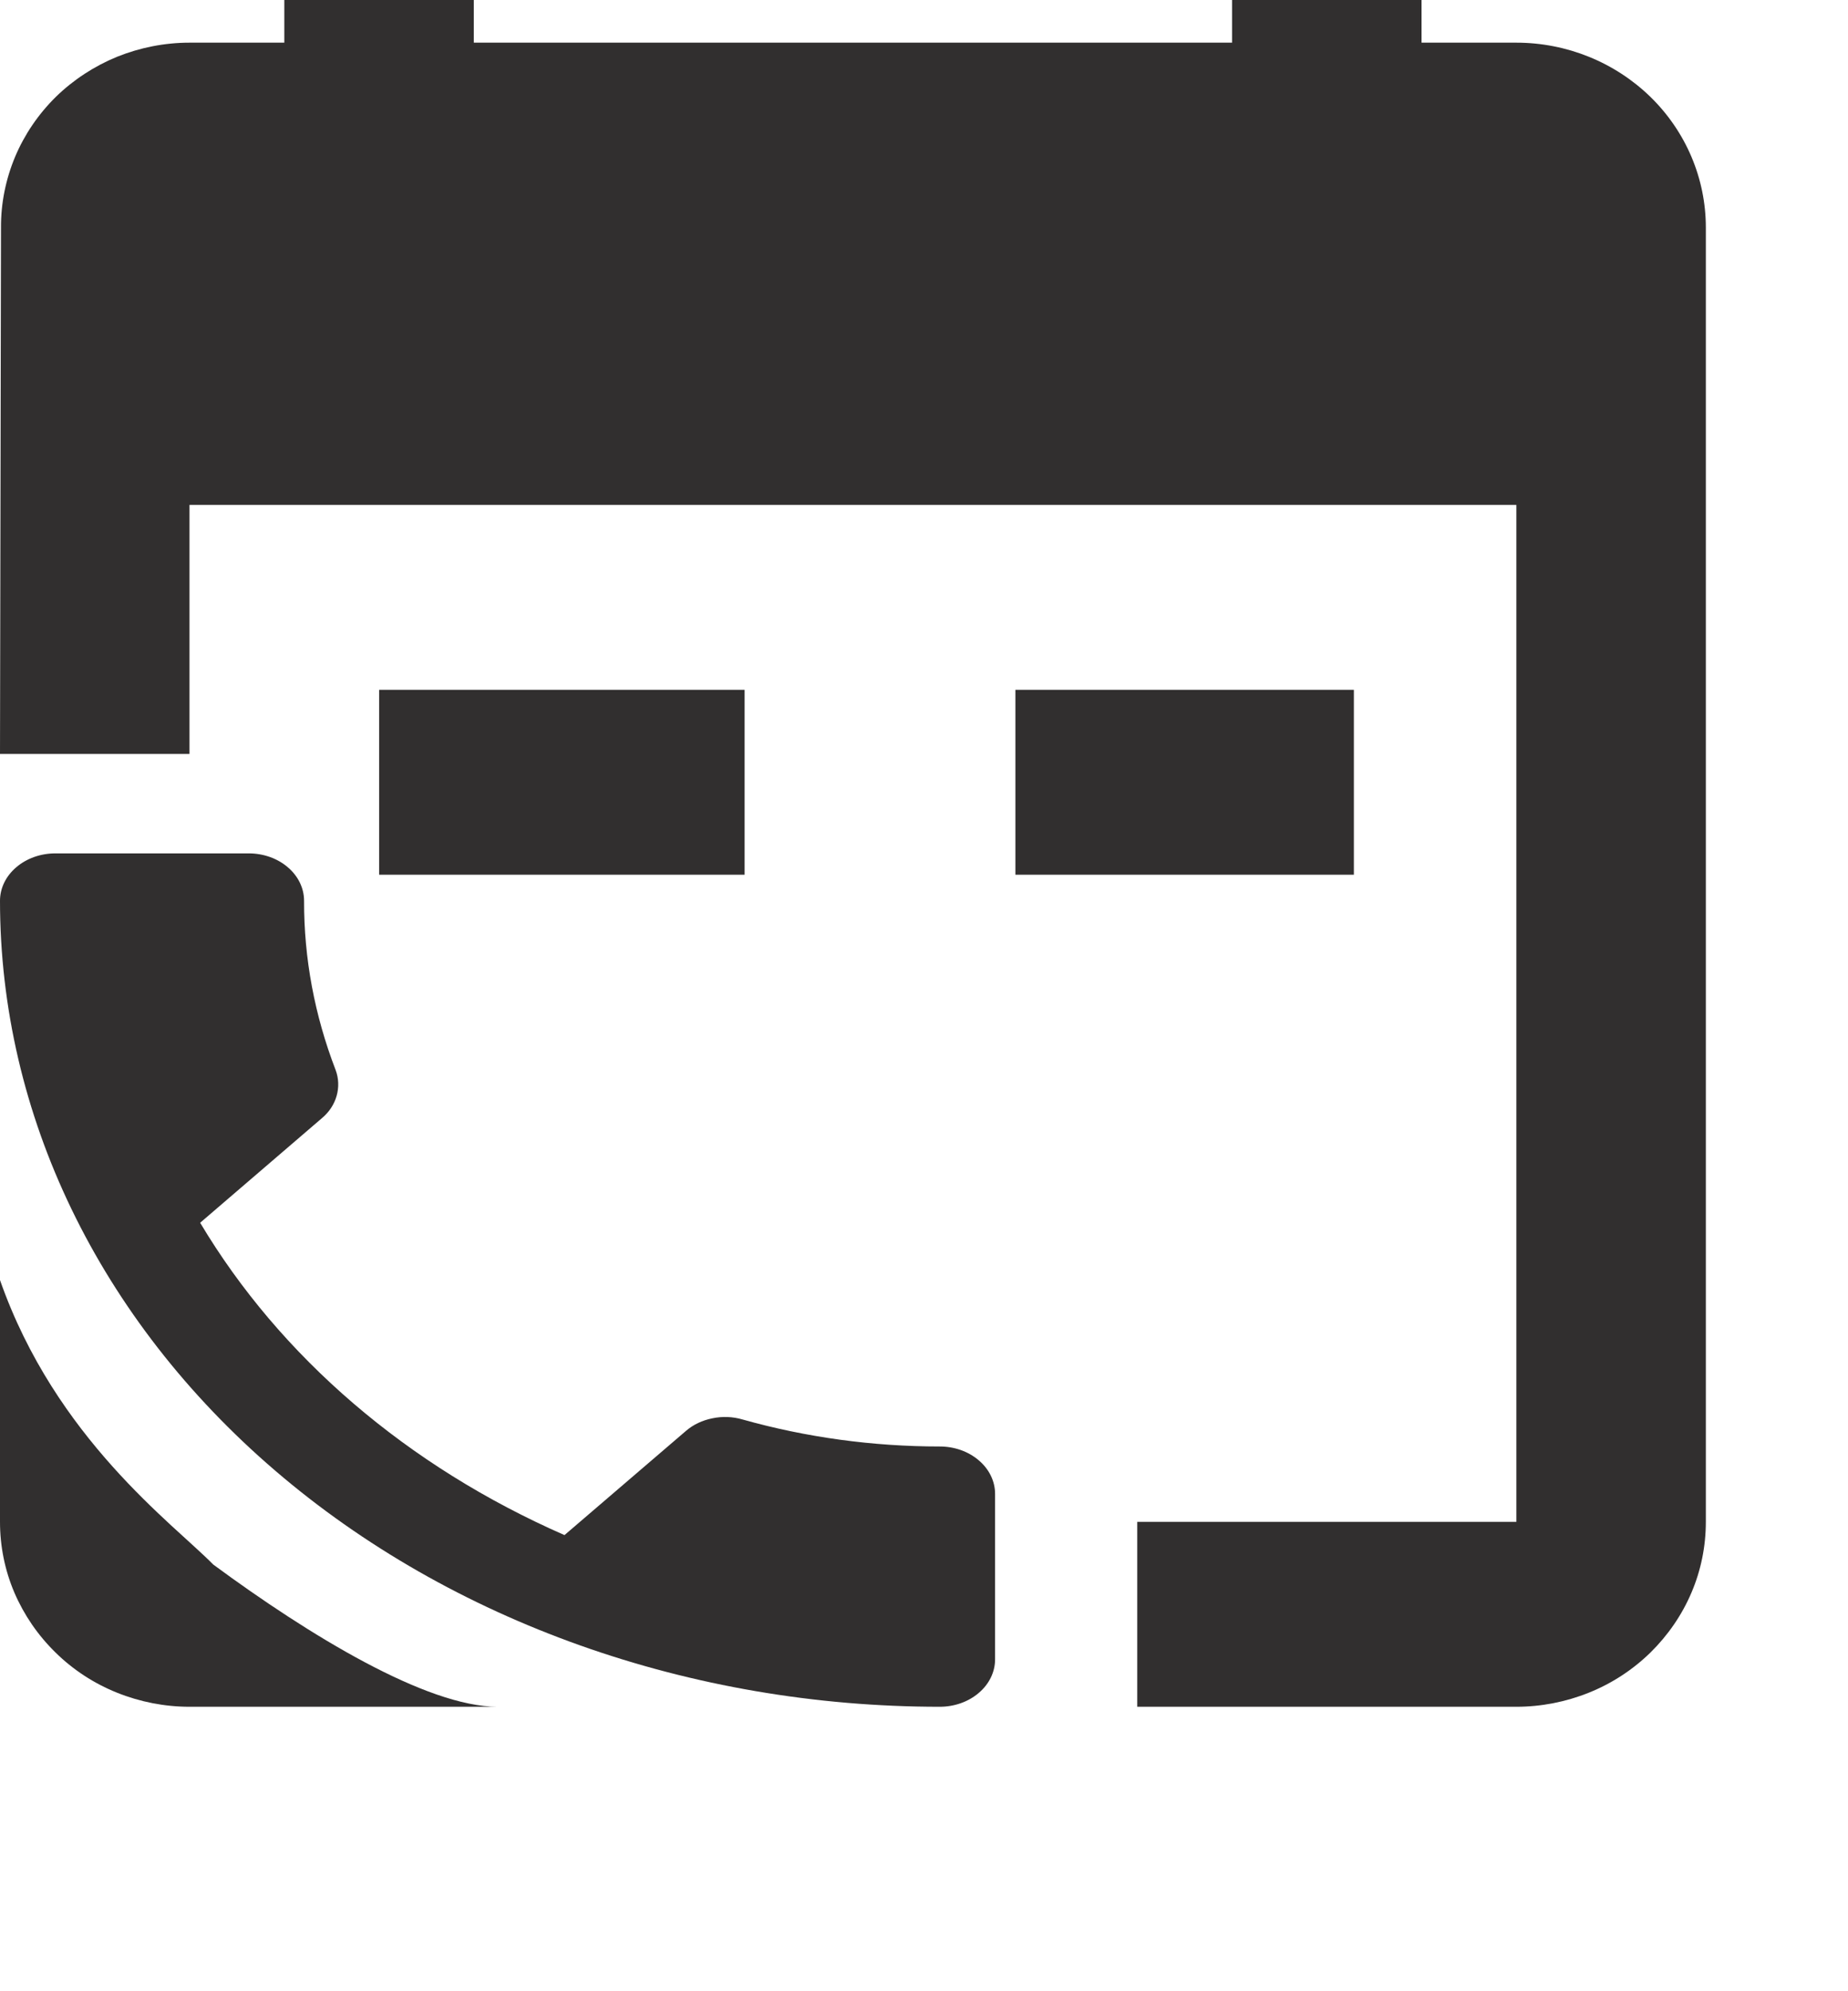 <svg width="13" height="14" viewBox="0 0 13 14" fill="none" xmlns="http://www.w3.org/2000/svg">
<g clip-path="url(#clip0)">
<path d="M9.524 4.85H7.143V6.15H9.524V4.85Z" fill="#312F2F"/>
<path d="M5.238 4.85H2.667V6.15H5.238V4.85Z" fill="#312F2F"/>
<path d="M10.667 0.3H10V-1H8.667V0.3H3.333V-1H2V0.3H1.333C1.159 0.3 0.986 0.334 0.824 0.399C0.663 0.465 0.516 0.561 0.393 0.681C0.27 0.802 0.172 0.946 0.106 1.103C0.04 1.261 0.006 1.43 0.007 1.6L0 5.301H1.333V3.55H10.667V10.7H8V12H10.667C10.842 12 11.015 11.966 11.177 11.901C11.339 11.836 11.486 11.74 11.61 11.619C11.733 11.498 11.832 11.355 11.899 11.197C11.966 11.04 12 10.871 12 10.7V1.6C12 1.255 11.86 0.925 11.61 0.681C11.359 0.437 11.02 0.3 10.667 0.3Z" fill="#312F2F"/>
<path d="M0 10.7C0 10.871 0.034 11.04 0.101 11.197C0.169 11.355 0.267 11.498 0.391 11.619C0.514 11.74 0.661 11.836 0.823 11.901C0.985 11.966 1.158 12 1.333 12H3.5C3 12 2.176 11.498 1.5 11C1.222 10.716 0.391 10.115 0 9V9.5V10.7Z" fill="#312F2F"/>
<path d="M1.408 8.597C1.972 9.542 2.868 10.31 3.971 10.793L4.826 10.06C4.877 10.016 4.941 9.986 5.011 9.972C5.081 9.957 5.155 9.96 5.223 9.98C5.671 10.106 6.139 10.17 6.611 10.17C6.714 10.17 6.813 10.205 6.886 10.268C6.959 10.33 7 10.415 7 10.503V11.667C7 11.755 6.959 11.84 6.886 11.902C6.813 11.965 6.714 12 6.611 12C4.858 12 3.176 11.403 1.936 10.34C0.697 9.278 0 7.836 0 6.333C0 6.245 0.041 6.16 0.114 6.098C0.187 6.035 0.286 6 0.389 6H1.75C1.853 6 1.952 6.035 2.025 6.098C2.098 6.16 2.139 6.245 2.139 6.333C2.138 6.738 2.213 7.139 2.361 7.523C2.383 7.582 2.385 7.645 2.368 7.705C2.351 7.765 2.315 7.82 2.263 7.863L1.408 8.597Z" fill="#312F2F"/>
</g>
<defs>
<clipPath id="clip0">
<rect width="12.6" height="14" fill="white"/>
</clipPath>
</defs>
</svg>
